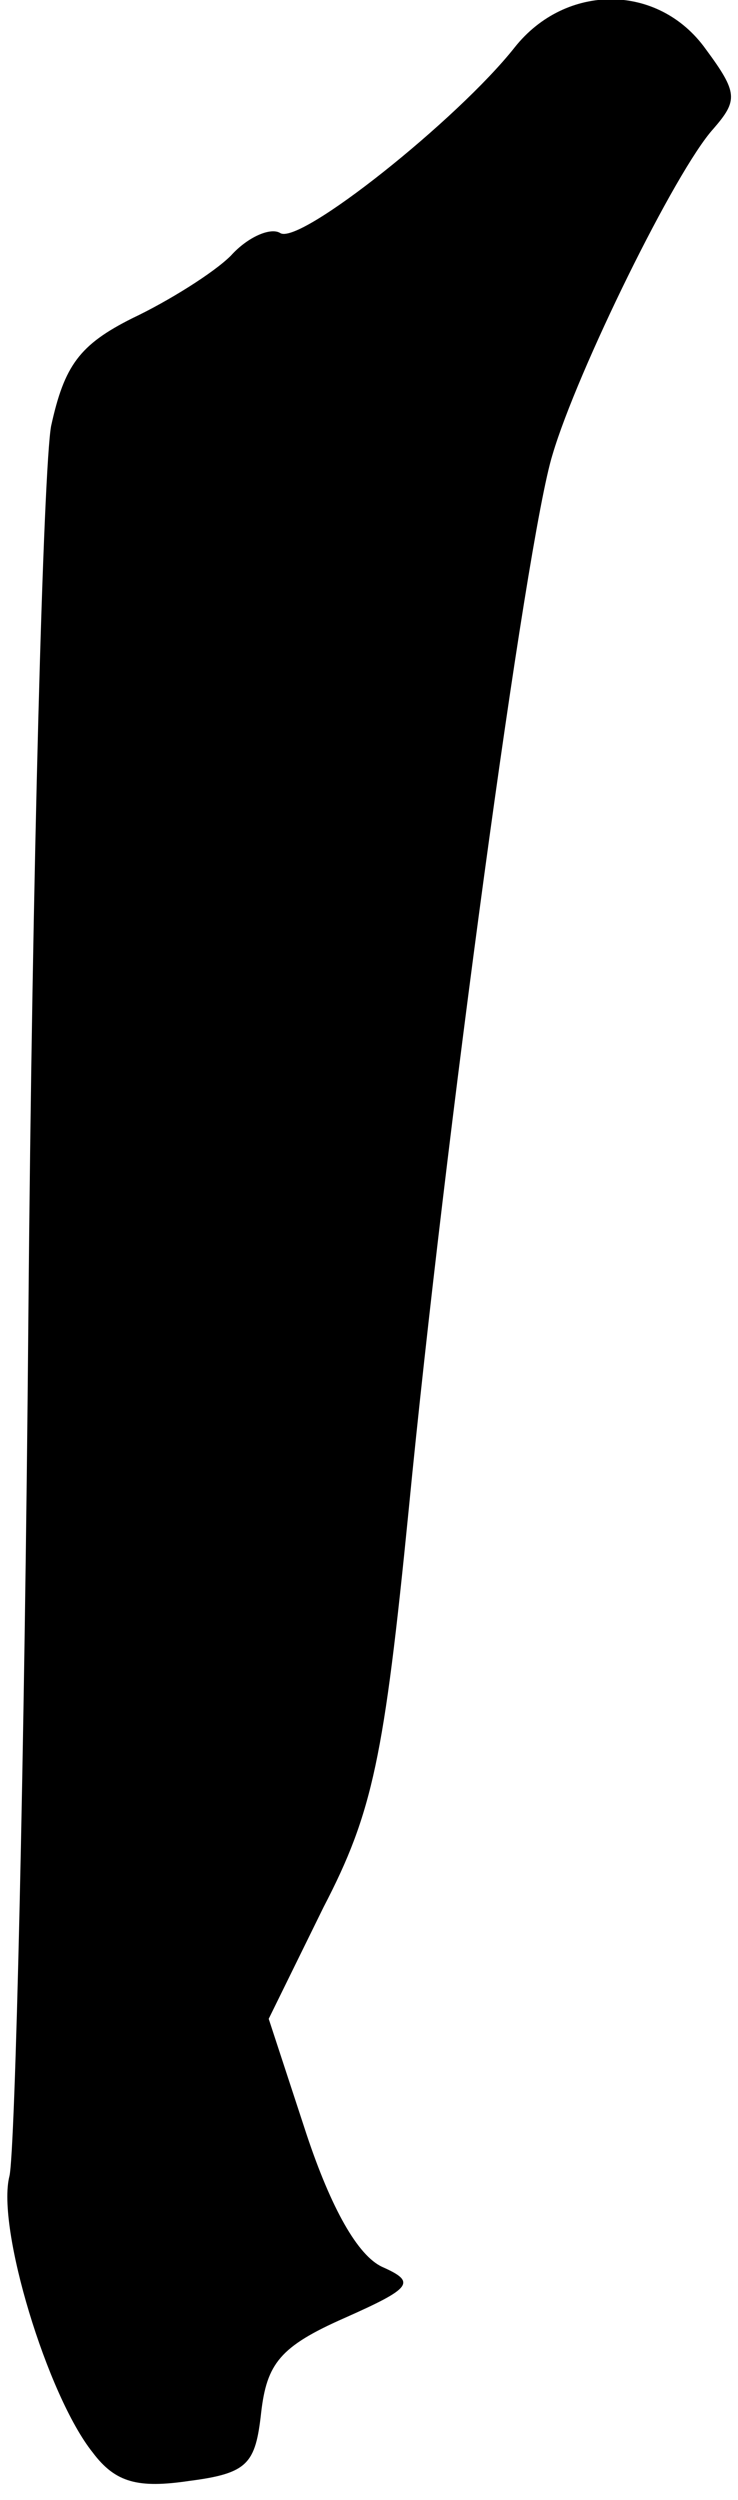 <?xml version="1.0" standalone="no"?>
<!DOCTYPE svg PUBLIC "-//W3C//DTD SVG 20010904//EN"
 "http://www.w3.org/TR/2001/REC-SVG-20010904/DTD/svg10.dtd">
<svg version="1.0" xmlns="http://www.w3.org/2000/svg"
 width="39pt" height="132pt" viewBox="0 0 39 132"
 preserveAspectRatio="xMidYMid meet">
<g transform="translate(0,132) scale(0.1,-0.1)"
fill="#000000" stroke="none">
<path fill="#000000" stroke="none" d="M272 1295 c-30 -38 -114 -105 -124 -98
-5 3 -17 -2 -26 -12 -9 -9 -33 -24 -52 -33 -28 -14 -36 -25 -43 -57 -4 -22
-10 -233 -12 -470 -2 -237 -7 -441 -10 -454 -7 -27 20 -116 44 -146 12 -16 24
-19 51 -15 31 4 35 9 38 36 3 26 10 35 44 50 36 16 38 19 20 27 -13 6 -27 31
-40 70 l-20 61 29 59 c26 50 32 79 45 210 19 195 62 512 76 557 13 44 65 150
85 172 13 15 13 19 -4 42 -25 35 -74 35 -101 1z"/>
</g>
</svg>
